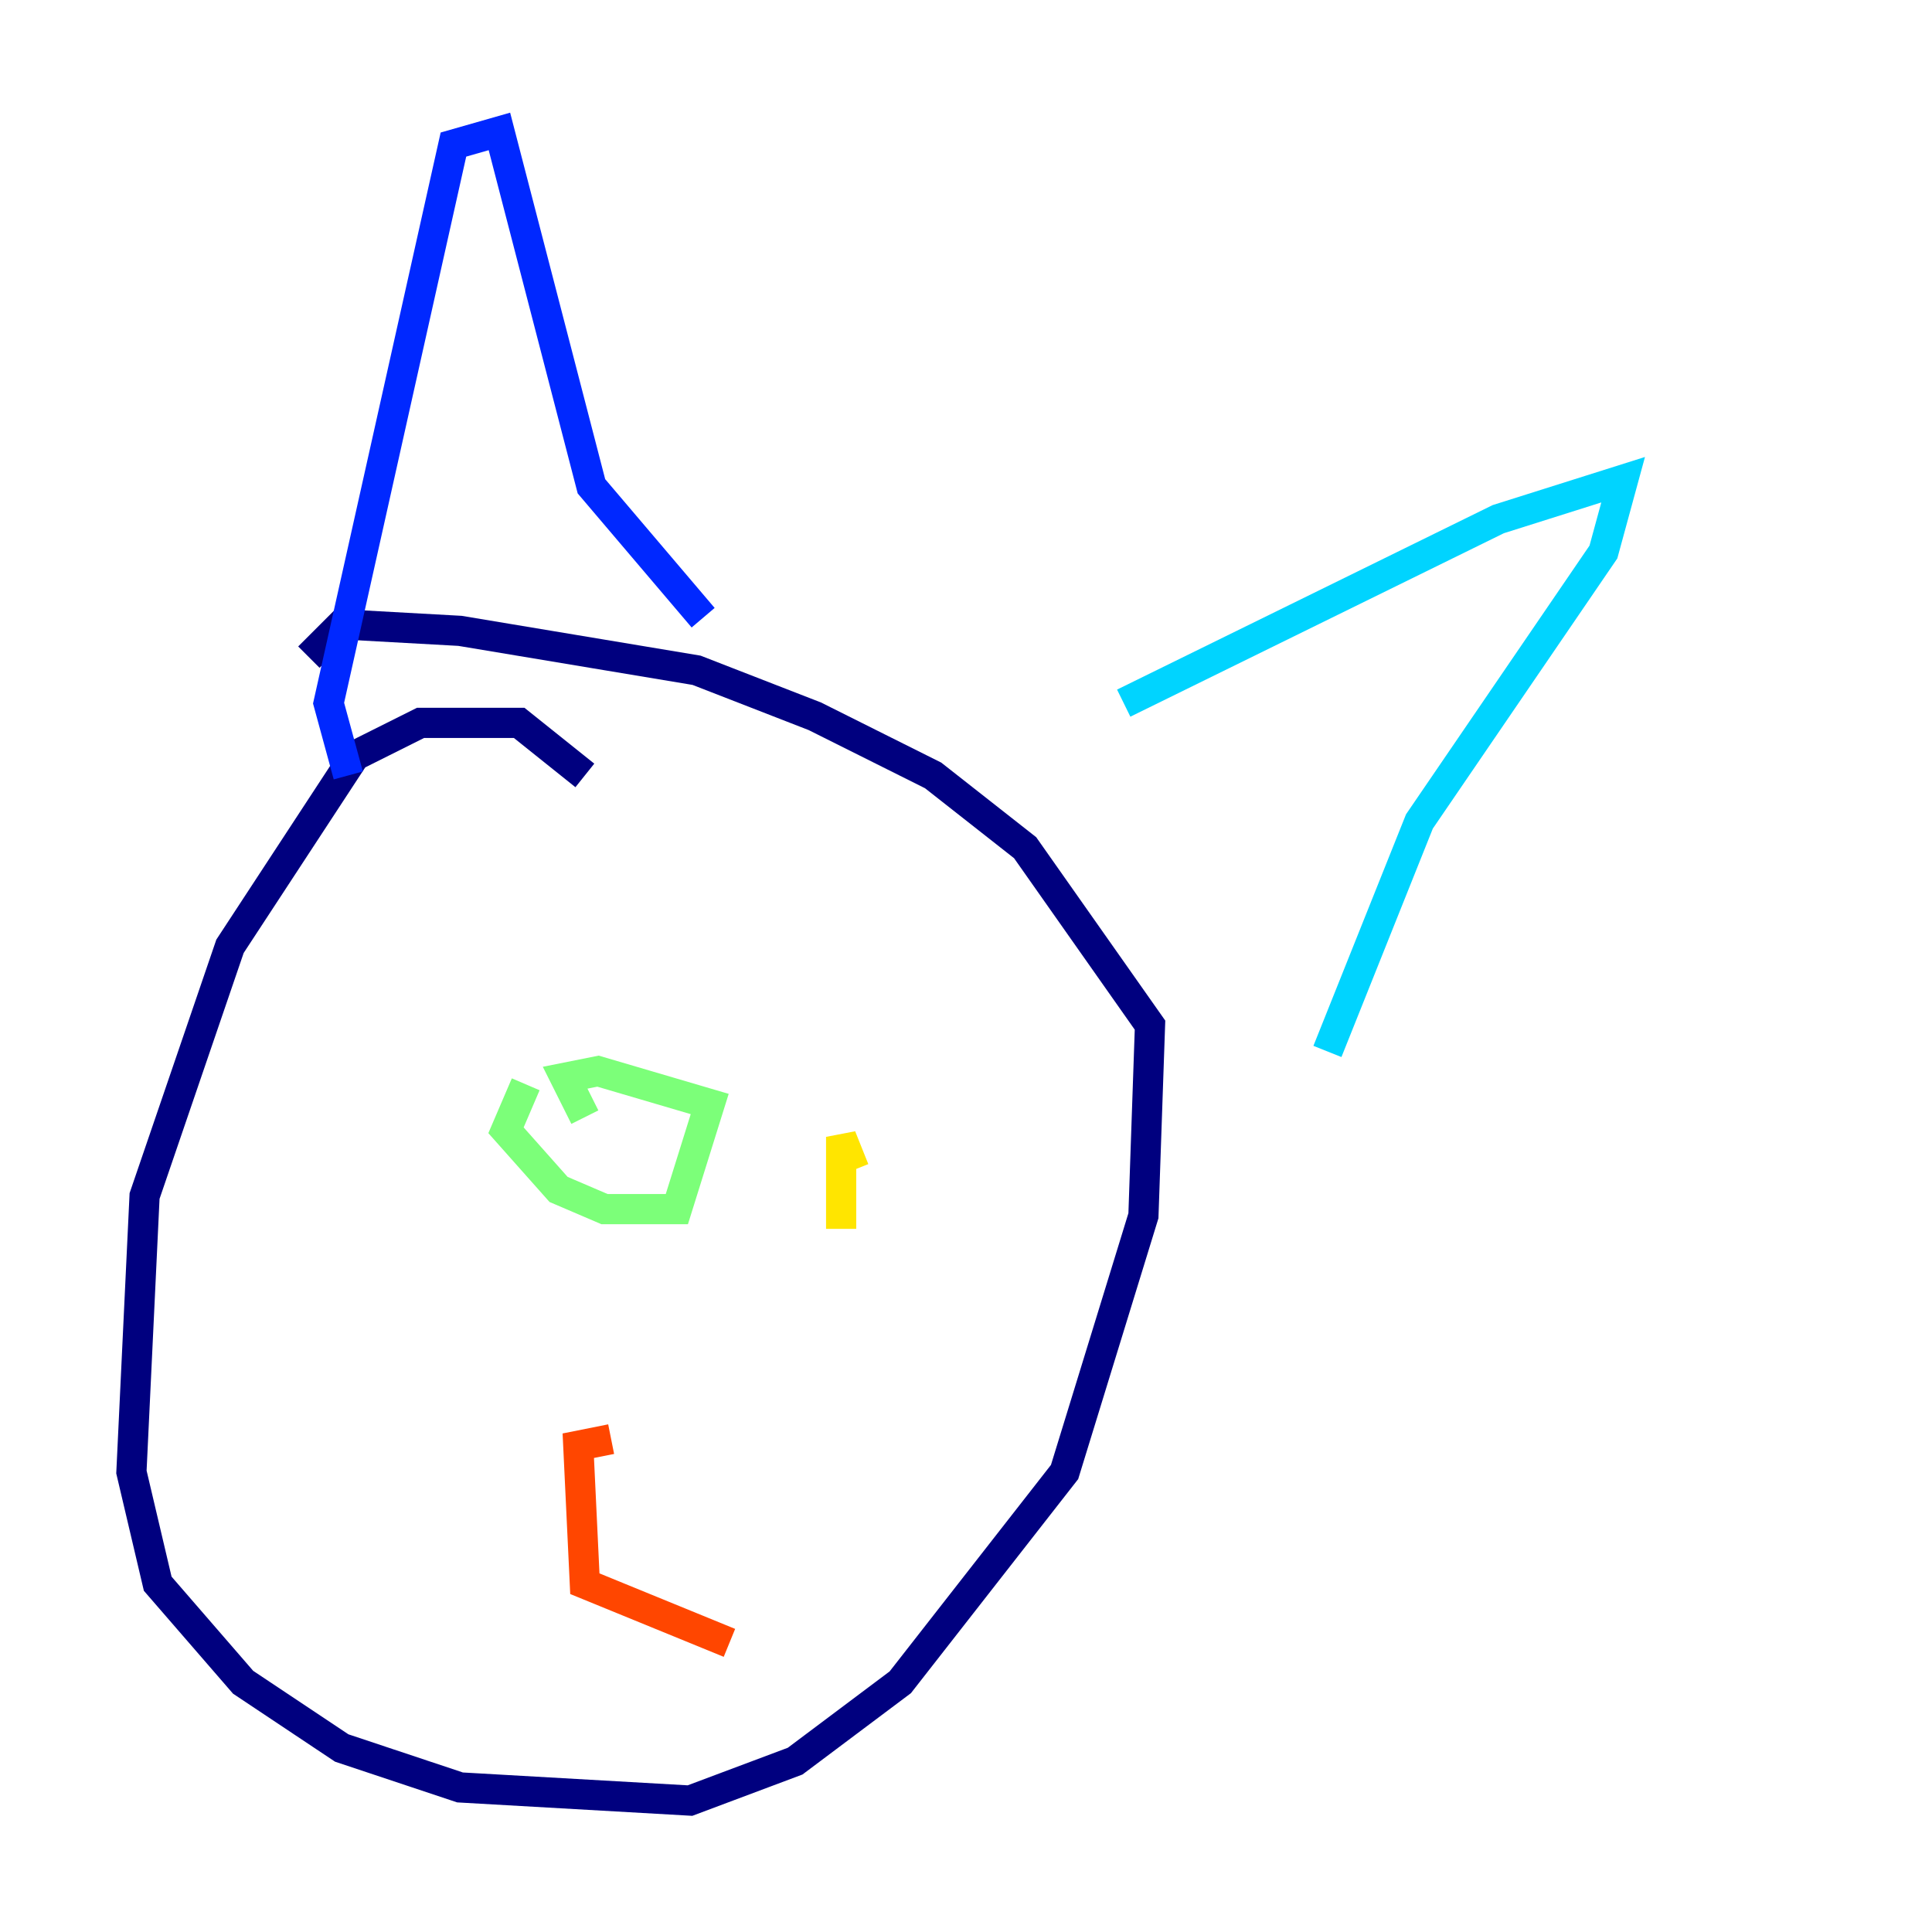 <?xml version="1.0" encoding="utf-8" ?>
<svg baseProfile="tiny" height="128" version="1.2" viewBox="0,0,128,128" width="128" xmlns="http://www.w3.org/2000/svg" xmlns:ev="http://www.w3.org/2001/xml-events" xmlns:xlink="http://www.w3.org/1999/xlink"><defs /><polyline fill="none" points="38.748,51.374 34.395,47.891 27.864,47.891 23.51,50.068 15.238,62.694 9.578,79.238 8.707,97.524 10.449,104.925 16.109,111.456 22.64,115.809 30.476,118.422 45.714,119.293 52.68,116.68 59.646,111.456 70.531,97.524 75.755,80.544 76.191,67.918 67.918,56.163 61.823,51.374 53.986,47.456 46.15,44.408 30.476,41.796 22.64,41.361 20.463,43.537" stroke="#00007f" stroke-width="2" /><polyline fill="none" points="23.075,51.374 21.769,46.585 30.041,9.578 33.088,8.707 39.184,32.218 46.585,40.925" stroke="#0028ff" stroke-width="2" /><polyline fill="none" points="74.449,46.585 99.265,34.395 107.537,31.782 106.231,36.571 94.041,54.422 87.946,69.66" stroke="#00d4ff" stroke-width="2" /><polyline fill="none" points="34.83,71.837 33.524,74.884 37.007,78.803 40.054,80.109 44.843,80.109 47.02,73.143 39.619,70.966 37.442,71.401 38.748,74.014" stroke="#7cff79" stroke-width="2" /><polyline fill="none" points="56.599,77.497 55.728,75.32 55.728,81.415" stroke="#ffe500" stroke-width="2" /><polyline fill="none" points="40.49,95.347 38.313,95.782 38.748,104.925 48.327,108.844" stroke="#ff4600" stroke-width="2" /><polyline fill="none" points="39.619,92.735 39.619,92.735" stroke="#7f0000" stroke-width="2" /></svg>
